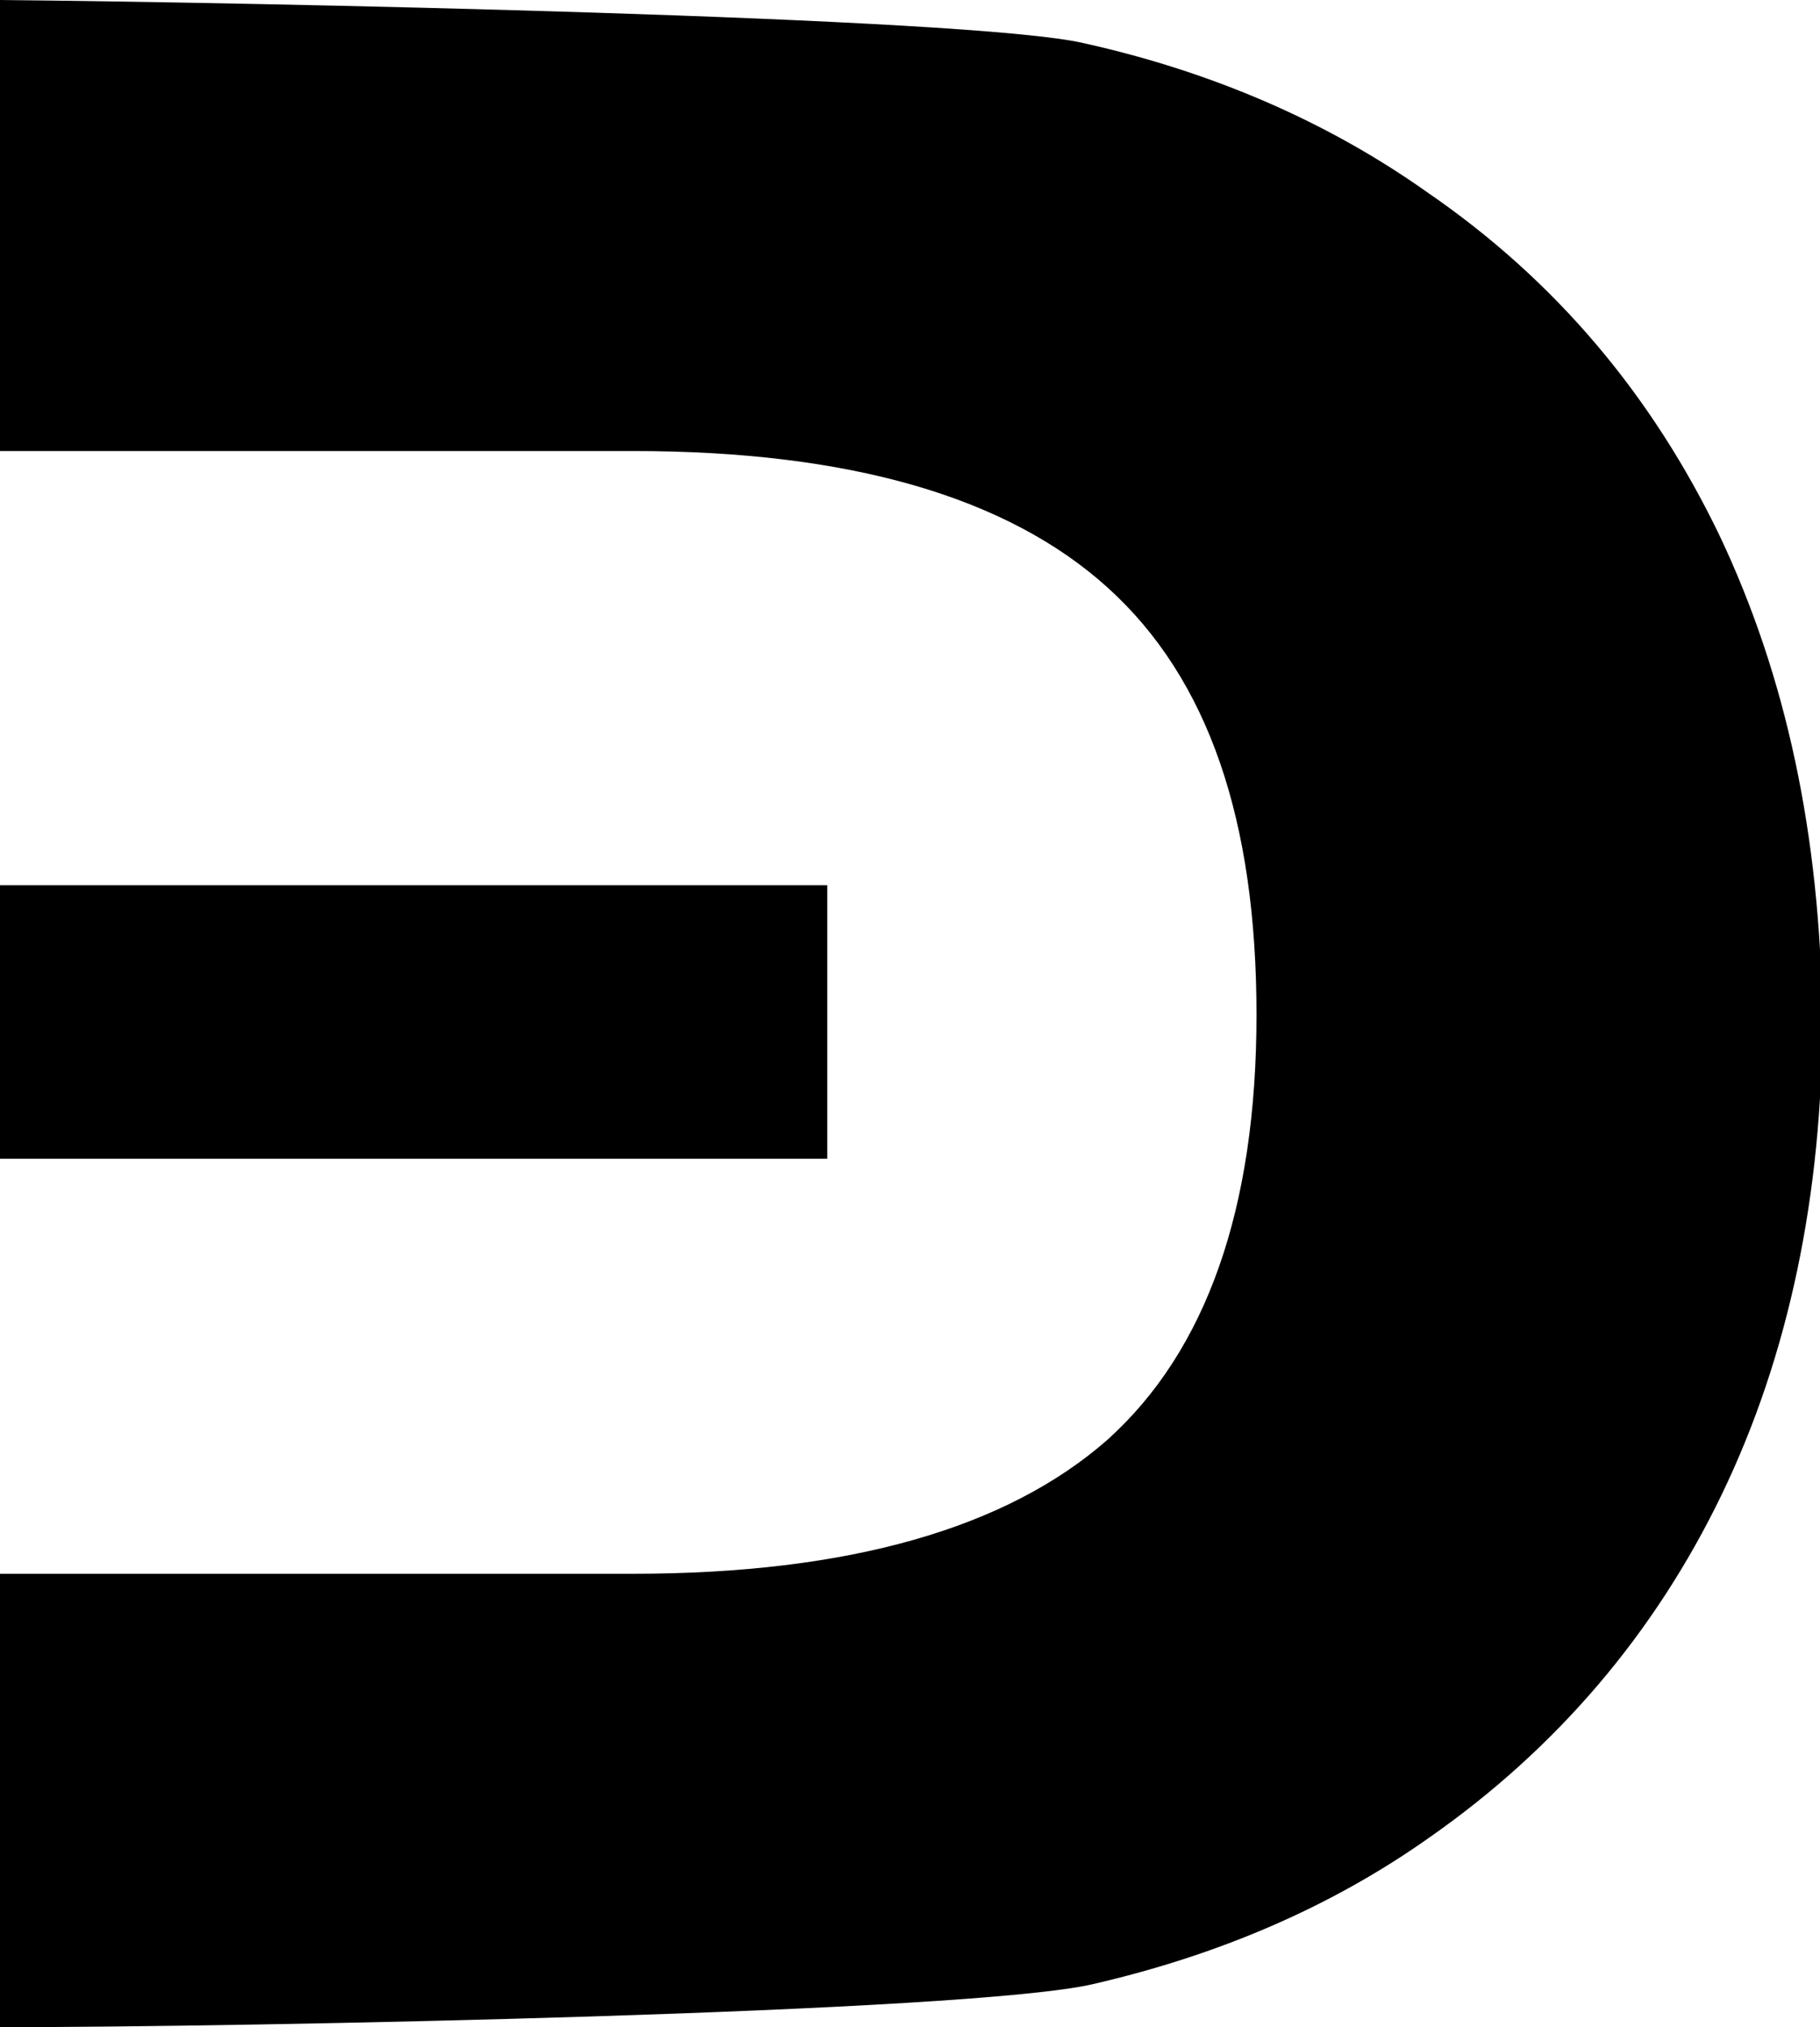 <svg version="1.1"
	 xmlns="http://www.w3.org/2000/svg" xmlns:xlink="http://www.w3.org/1999/xlink" xmlns:a="http://ns.adobe.com/AdobeSVGViewerExtensions/3.0/"
	 x="0px" y="0px" width="75.9px" height="84.5px" viewBox="0 0 75.9 84.5" style="enable-background:new 0 0 75.9 84.5;"
	 xml:space="preserve">
<defs>
</defs>
<rect y="36.9" width="34.5" height="11.4"/>
<path d="M71.7,22.3C68.9,16.5,64.9,11.7,59.5,8C55.4,5.1,50.6,3,45.2,1.8C40.5,0.7,10.4,0.1,0,0v18.8h26.4c9,0,15.6,1.9,19.8,5.7
	c4.2,3.8,6.2,9.7,6.2,17.8s-2.1,14-6.2,17.7c-4.2,3.7-10.8,5.6-19.8,5.6H0v18.9c10.3,0,40.5-0.6,45.6-1.8c5.2-1.2,9.9-3.2,14-6.1
	c5.3-3.7,9.4-8.5,12.2-14.3c2.8-5.8,4.2-12.5,4.2-19.9C75.9,34.8,74.5,28.2,71.7,22.3"/>
</svg>
